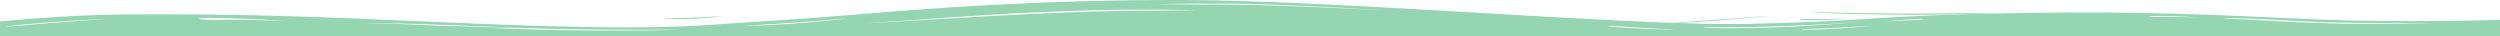 <svg width="1920" height="28" viewBox="0 0 1920 28" fill="none" xmlns="http://www.w3.org/2000/svg">
<g clip-path="url(#clip0_147_7866)">
<path d="M2.43187e-05 16.475C2.43187e-05 16.475 49.439 11.454 94.815 11.104C140.868 10.754 180.148 11.104 236.36 12.855C312.889 15.19 460.529 24.648 539.09 19.51C617.651 14.373 621.037 14.139 660.995 10.87C705.693 7.134 796.444 -0.338 908.868 0.012C1028.74 0.362 1246.14 19.393 1335.53 18.459C1345.02 18.343 1380.23 17.525 1406.65 16.124C1432.38 14.723 1470.31 11.688 1521.78 10.637C1543.45 10.17 1577.99 9.352 1617.95 9.586C1628.11 9.703 1660.61 10.053 1699.22 11.454C1737.82 12.855 1773.71 15.073 1806.22 15.774C1875.98 17.058 1920 15.19 1920 15.19V27.8L2.43187e-05 27.8V16.475ZM153.736 14.607C158.476 15.774 167.28 15.073 182.857 15.073C198.434 15.073 224.169 16.475 222.138 16.358C220.106 16.241 201.143 14.607 181.503 14.139C161.185 13.556 149.672 13.439 153.736 14.607ZM278.349 17.759C278.349 17.759 294.603 17.992 316.275 18.81C337.947 19.744 386.032 22.079 418.54 22.896C474.074 24.18 525.545 22.896 520.804 22.779C515.386 22.663 455.788 23.48 401.609 21.495C379.259 20.678 338.624 18.927 317.63 18.343C295.28 17.642 278.349 17.759 278.349 17.759ZM665.735 17.876C654.222 18.693 755.81 12.388 791.026 10.754C805.249 10.053 833.016 8.885 858.751 8.418C885.164 7.951 919.027 7.951 918.349 7.835C918.349 7.601 879.069 6.901 842.497 7.835C805.926 8.769 807.28 9.119 791.026 9.703C765.291 10.637 677.249 17.058 665.735 17.876ZM571.598 19.744C570.243 19.744 577.016 20.211 604.106 18.459C631.196 16.708 649.482 14.373 650.836 14.139C652.191 14.023 627.132 16.241 606.138 17.642C585.82 19.043 572.275 19.744 571.598 19.744ZM3.386 20.795C4.064 20.678 16.254 19.51 35.894 17.876C55.534 16.241 82.624 14.607 81.27 14.723C79.915 14.723 57.566 15.424 31.154 17.642C4.741 19.86 2.709 20.911 3.386 20.795ZM1708.02 14.256C1707.34 14.49 1720.89 14.49 1738.5 15.657C1756.11 16.825 1775.07 17.525 1791.32 17.992C1818.41 18.927 1870.56 17.876 1867.85 17.759C1865.82 17.642 1812.32 18.109 1783.2 16.942C1768.3 16.358 1766.94 16.358 1744.59 15.073C1722.24 13.789 1708.7 13.906 1708.02 14.256ZM1425.61 17.058C1422.9 17.175 1401.9 18.927 1368.72 20.094C1335.53 21.378 1308.44 20.678 1308.44 21.028C1308.44 21.378 1315.22 22.079 1350.43 21.378C1385.65 20.678 1428.32 16.942 1425.61 17.058ZM1435.09 19.977C1433.74 19.86 1412.06 21.495 1396.49 21.962C1380.91 22.312 1383.62 22.546 1383.62 22.663C1383.62 22.779 1391.07 22.896 1401.9 22.429C1413.42 21.845 1436.44 20.094 1435.09 19.977ZM1286.1 22.663C1285.42 22.429 1262.39 21.729 1248.17 20.561C1233.95 19.393 1235.98 19.86 1235.3 19.977C1234.62 20.094 1240.72 20.911 1251.56 21.495C1262.39 22.196 1286.77 22.896 1286.1 22.663ZM1477.08 14.84C1477.76 14.49 1475.05 14.256 1464.21 15.073C1453.38 15.891 1446.6 16.591 1449.31 16.475C1452.02 16.358 1455.41 16.008 1466.24 15.54C1477.76 15.073 1476.4 15.19 1477.08 14.84ZM1686.35 13.322C1687.7 13.322 1672.13 12.388 1664 12.271C1655.87 12.155 1650.46 12.155 1650.46 12.505C1650.46 12.855 1651.13 13.089 1661.29 12.972C1672.13 12.855 1684.99 13.322 1686.35 13.322ZM889.228 3.164C889.905 3.048 905.482 3.515 940.021 3.515C973.884 3.515 1032.13 6.317 1056.51 7.601C1080.89 8.885 988.783 3.048 944.762 2.814C900.741 2.581 888.55 3.281 889.228 3.164Z" fill="#95D5B2"/>
<path d="M1661.69 18.055C1662.37 18.171 1692.79 17.708 1710.37 18.055C1759.72 18.866 1825.3 21.762 1822.59 21.414C1819.89 21.067 1729.97 17.823 1707.66 17.592C1674.54 17.128 1661.01 18.055 1661.69 18.055Z" fill="#95D5B2"/>
<path d="M1390 9.008C1391.35 9.124 1420.42 10.167 1454.22 10.398C1488.03 10.63 1540.08 9.703 1537.38 9.819C1535.35 9.935 1497.49 11.904 1447.46 11.209C1397.43 10.514 1388.65 8.893 1390 9.008Z" fill="#95D5B2"/>
<path d="M1417.67 14.217C1418.34 14.333 1404.15 15.375 1396.03 15.491C1387.92 15.607 1382.51 15.491 1382.51 15.144C1382.51 14.796 1383.19 14.565 1393.33 14.68C1404.82 14.796 1416.99 14.101 1417.67 14.217Z" fill="#95D5B2"/>
<path d="M1275.03 18.416C1275.03 18.532 1304.78 17.026 1317.62 15.868C1330.47 14.825 1359.54 12.277 1358.86 12.277C1358.18 12.161 1330.47 14.13 1316.27 15.289C1302.07 16.447 1275.03 18.3 1275.03 18.416Z" fill="#95D5B2"/>
<path d="M405.862 20.772C405.862 20.772 397.749 21.119 386.256 20.888C374.763 20.656 347.045 19.845 330.819 20.077C302.425 20.54 280.791 23.204 283.495 23.088C286.2 23.088 312.566 20.54 341.636 20.888C353.805 21.003 376.115 21.467 386.932 21.351C397.749 21.235 405.862 20.772 405.862 20.772Z" fill="#95D5B2"/>
<path d="M553.604 12.516C552.252 12.401 540.083 13.443 524.534 13.791C508.985 14.022 510.337 14.138 510.337 14.37C510.337 14.486 522.506 14.833 533.323 14.37C544.139 13.791 554.956 12.632 553.604 12.516Z" fill="#95D5B2"/>
<path d="M184.564 18.154C184.564 18.27 155.494 18.154 139.268 17.575C123.043 16.996 105.465 15.374 105.465 15.258C105.465 15.143 123.719 16.185 139.944 16.88C155.494 17.575 183.888 18.038 184.564 18.154Z" fill="#95D5B2"/>
</g>
<defs>
<clipPath id="clip0_147_7866">
<rect width="1920" height="27.8" fill="white"/>
</clipPath>
</defs>
</svg>
